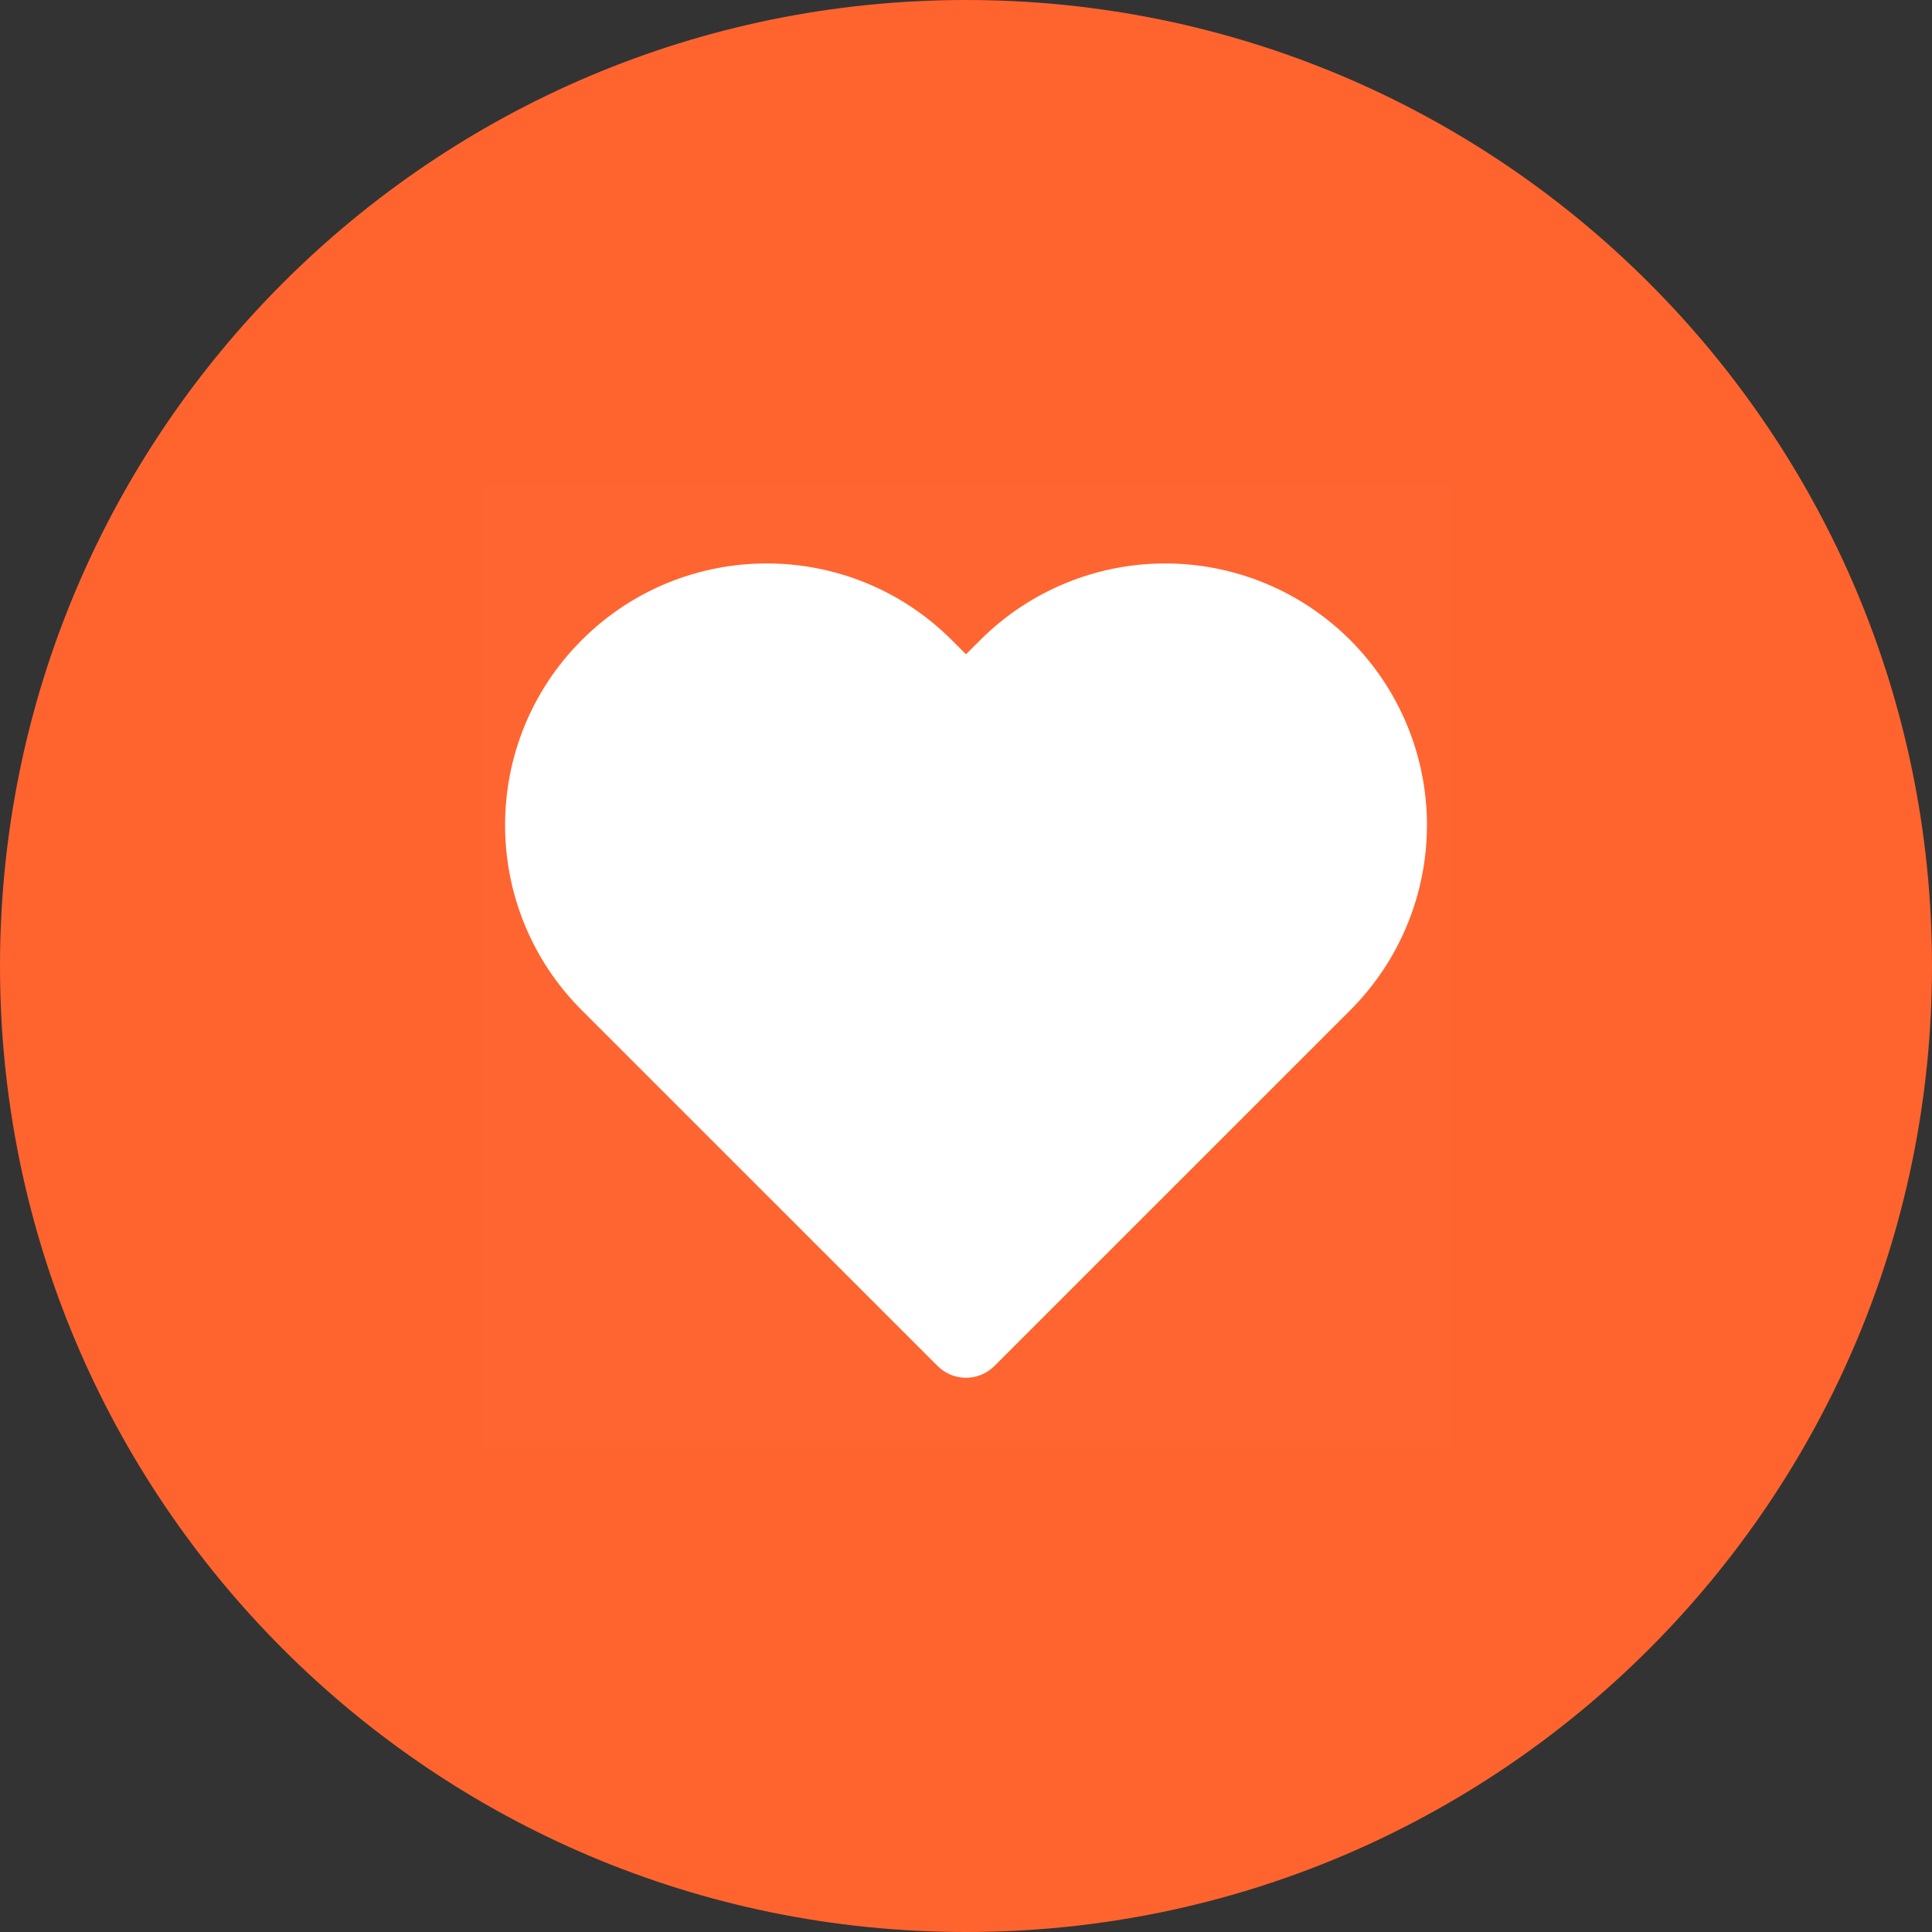<svg width="44" height="44" viewBox="0 0 44 44" fill="none" xmlns="http://www.w3.org/2000/svg">
<rect x="0" y="0" width="44" height="44" fill="#333333" stroke="none"/>
<path d="M22 44C34.15 44 44 34.15 44 22C44 9.85 34.15 0 22 0C9.85 0 0 9.85 0 22C0 34.15 9.85 44 22 44Z" fill="#FF642F"/>
<rect x="11" y="11" width="22" height="22" fill="white" fill-opacity="0.01"/>
<path fill-rule="evenodd" clip-rule="evenodd" d="M22 14.901L22.323 14.578C23.441 13.46 24.957 12.832 26.537 12.832C28.118 12.832 29.634 13.46 30.751 14.578C31.869 15.695 32.498 17.211 32.498 18.792C32.498 20.372 31.869 21.889 30.752 23.006L22.648 31.109C22.29 31.467 21.71 31.467 21.352 31.109L13.248 23.006C10.921 20.678 10.921 16.905 13.248 14.578C15.576 12.25 19.349 12.25 21.677 14.578L22 14.901Z" fill="white"/>
</svg>
